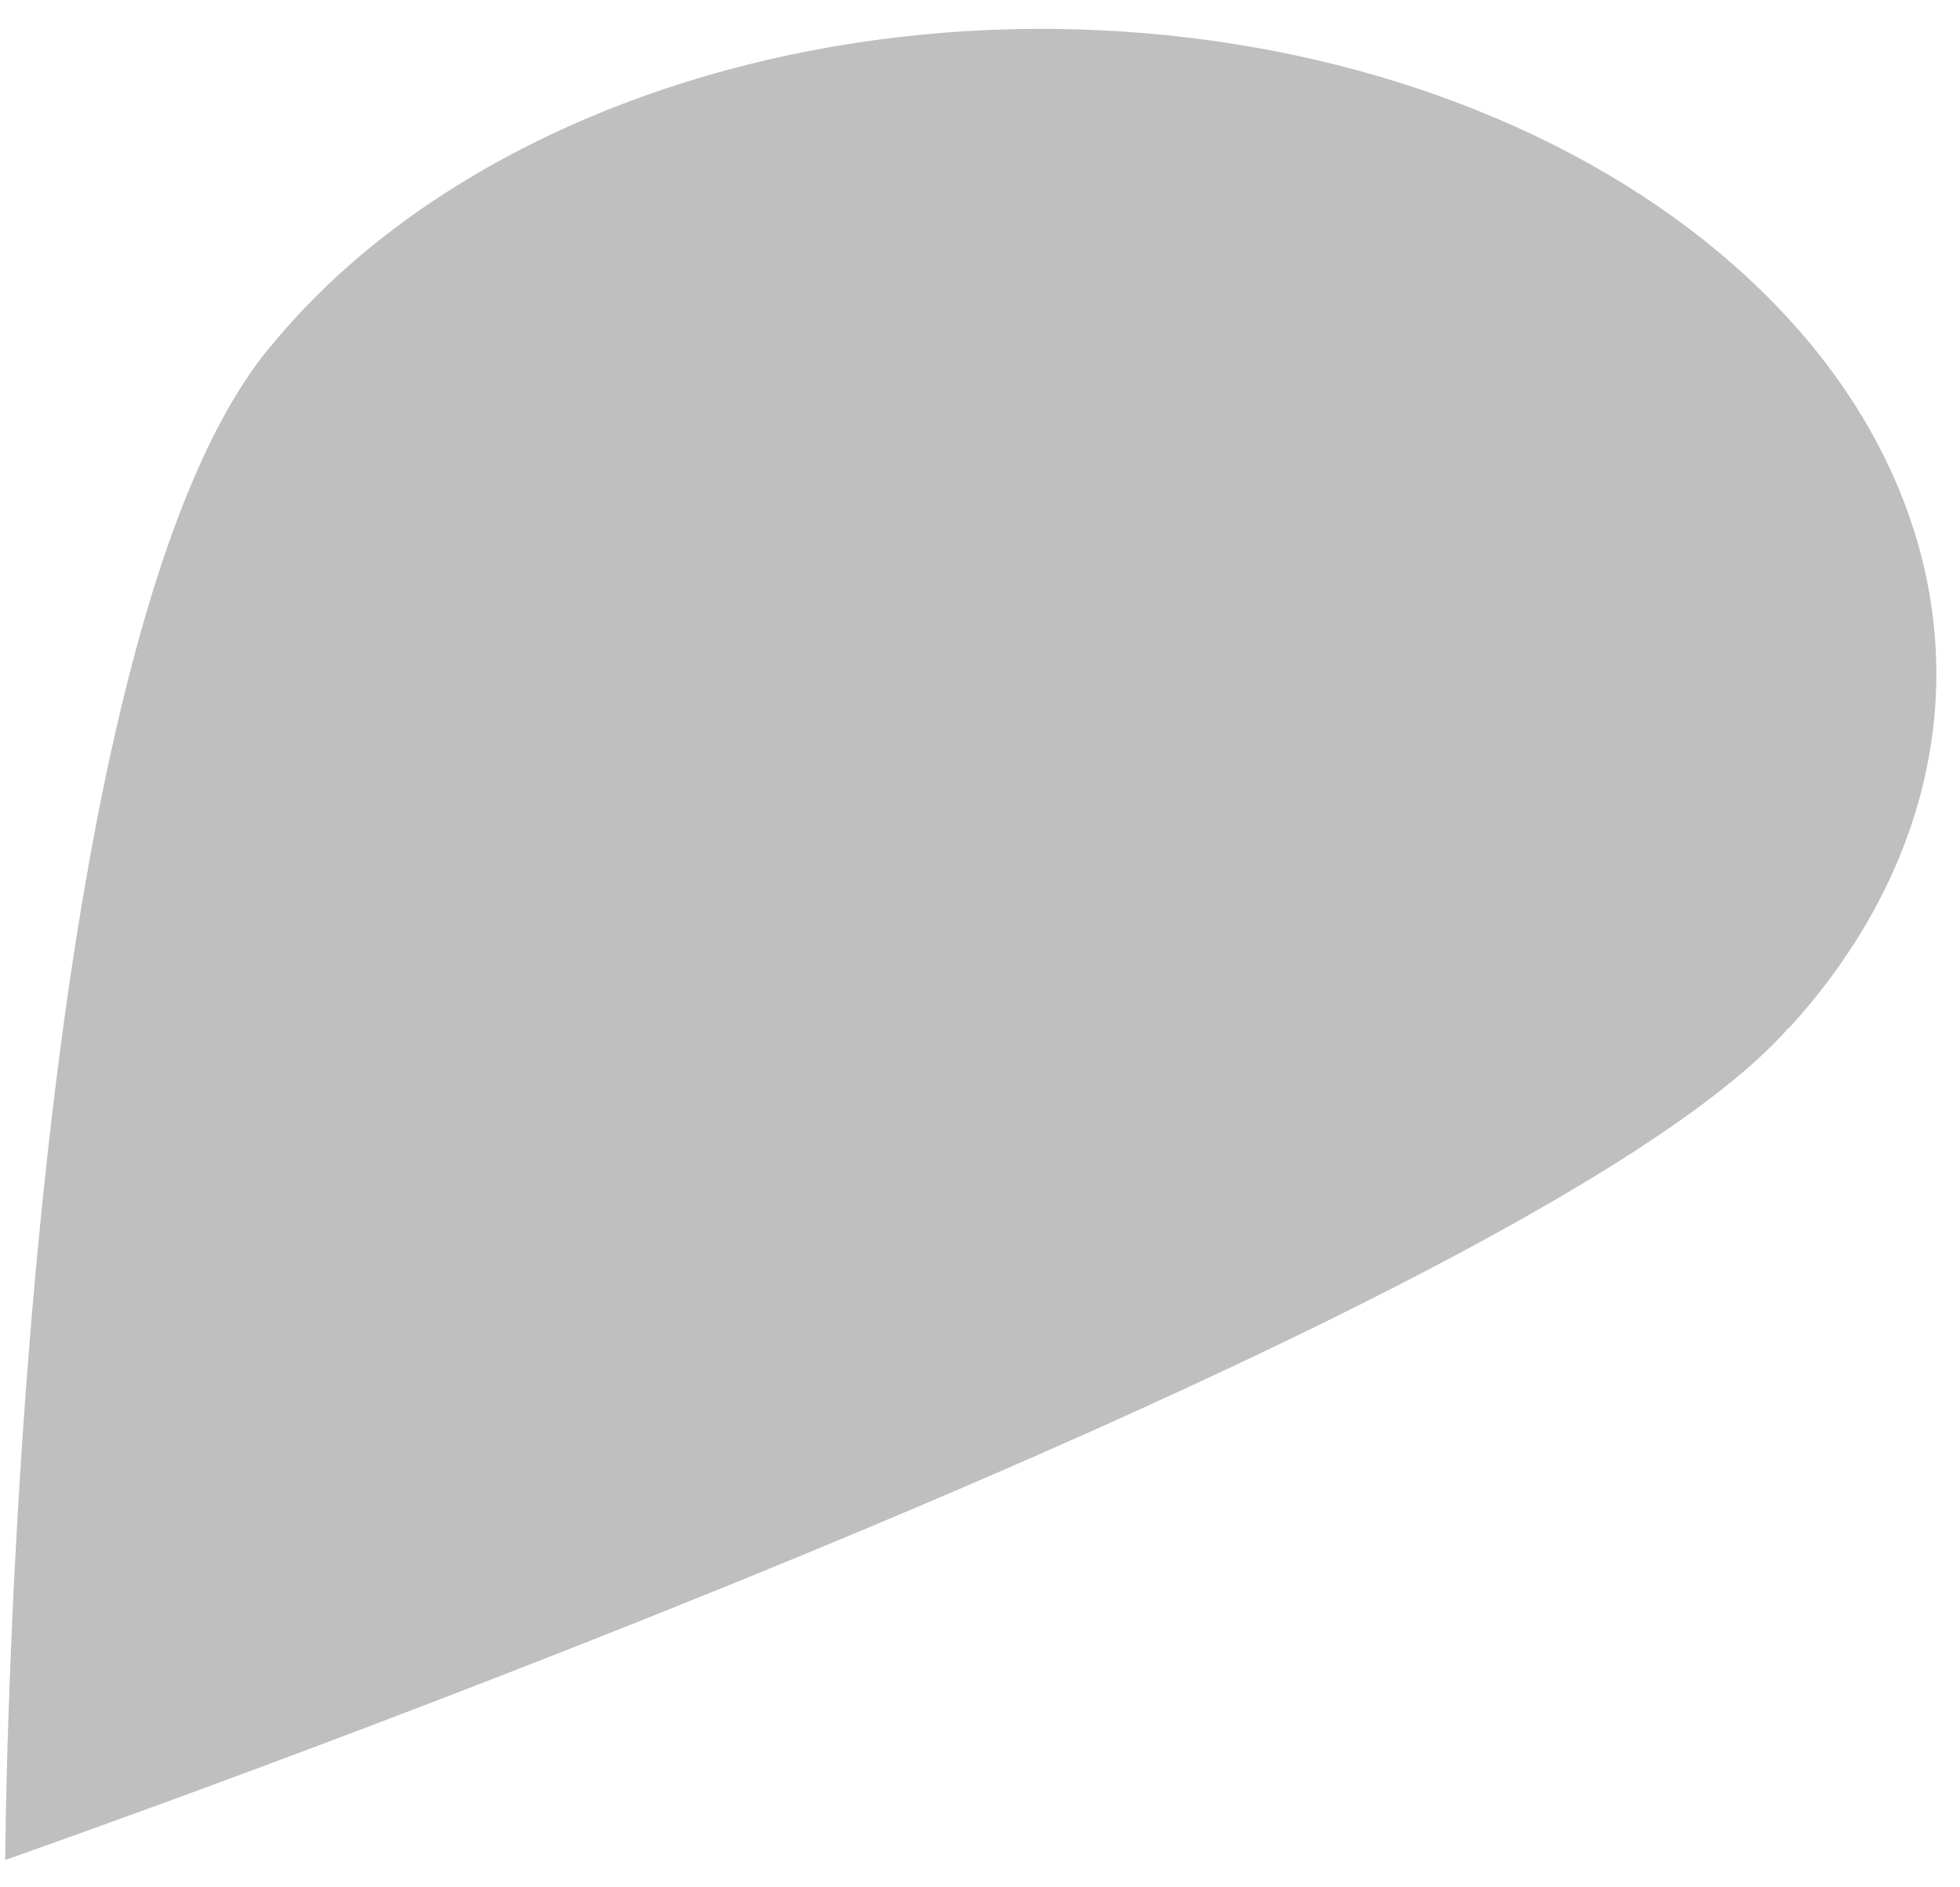 <?xml version="1.0" encoding="UTF-8" standalone="no"?><svg width='27' height='26' viewBox='0 0 27 26' fill='none' xmlns='http://www.w3.org/2000/svg'>
<path opacity='0.25' d='M24.643 14.155C21.017 18.308 0.072 25.623 0.072 25.623C0.072 25.623 0.158 8.856 3.785 4.704C4.63 3.691 5.746 2.81 7.07 2.112C8.393 1.414 9.896 0.913 11.492 0.639C13.087 0.365 14.742 0.324 16.36 0.517C17.978 0.709 19.526 1.133 20.914 1.762C22.302 2.392 23.501 3.215 24.442 4.183C25.384 5.15 26.047 6.244 26.394 7.399C26.742 8.554 26.766 9.747 26.465 10.909C26.164 12.071 25.545 13.178 24.643 14.165V14.155Z' fill='black'/>
</svg>
